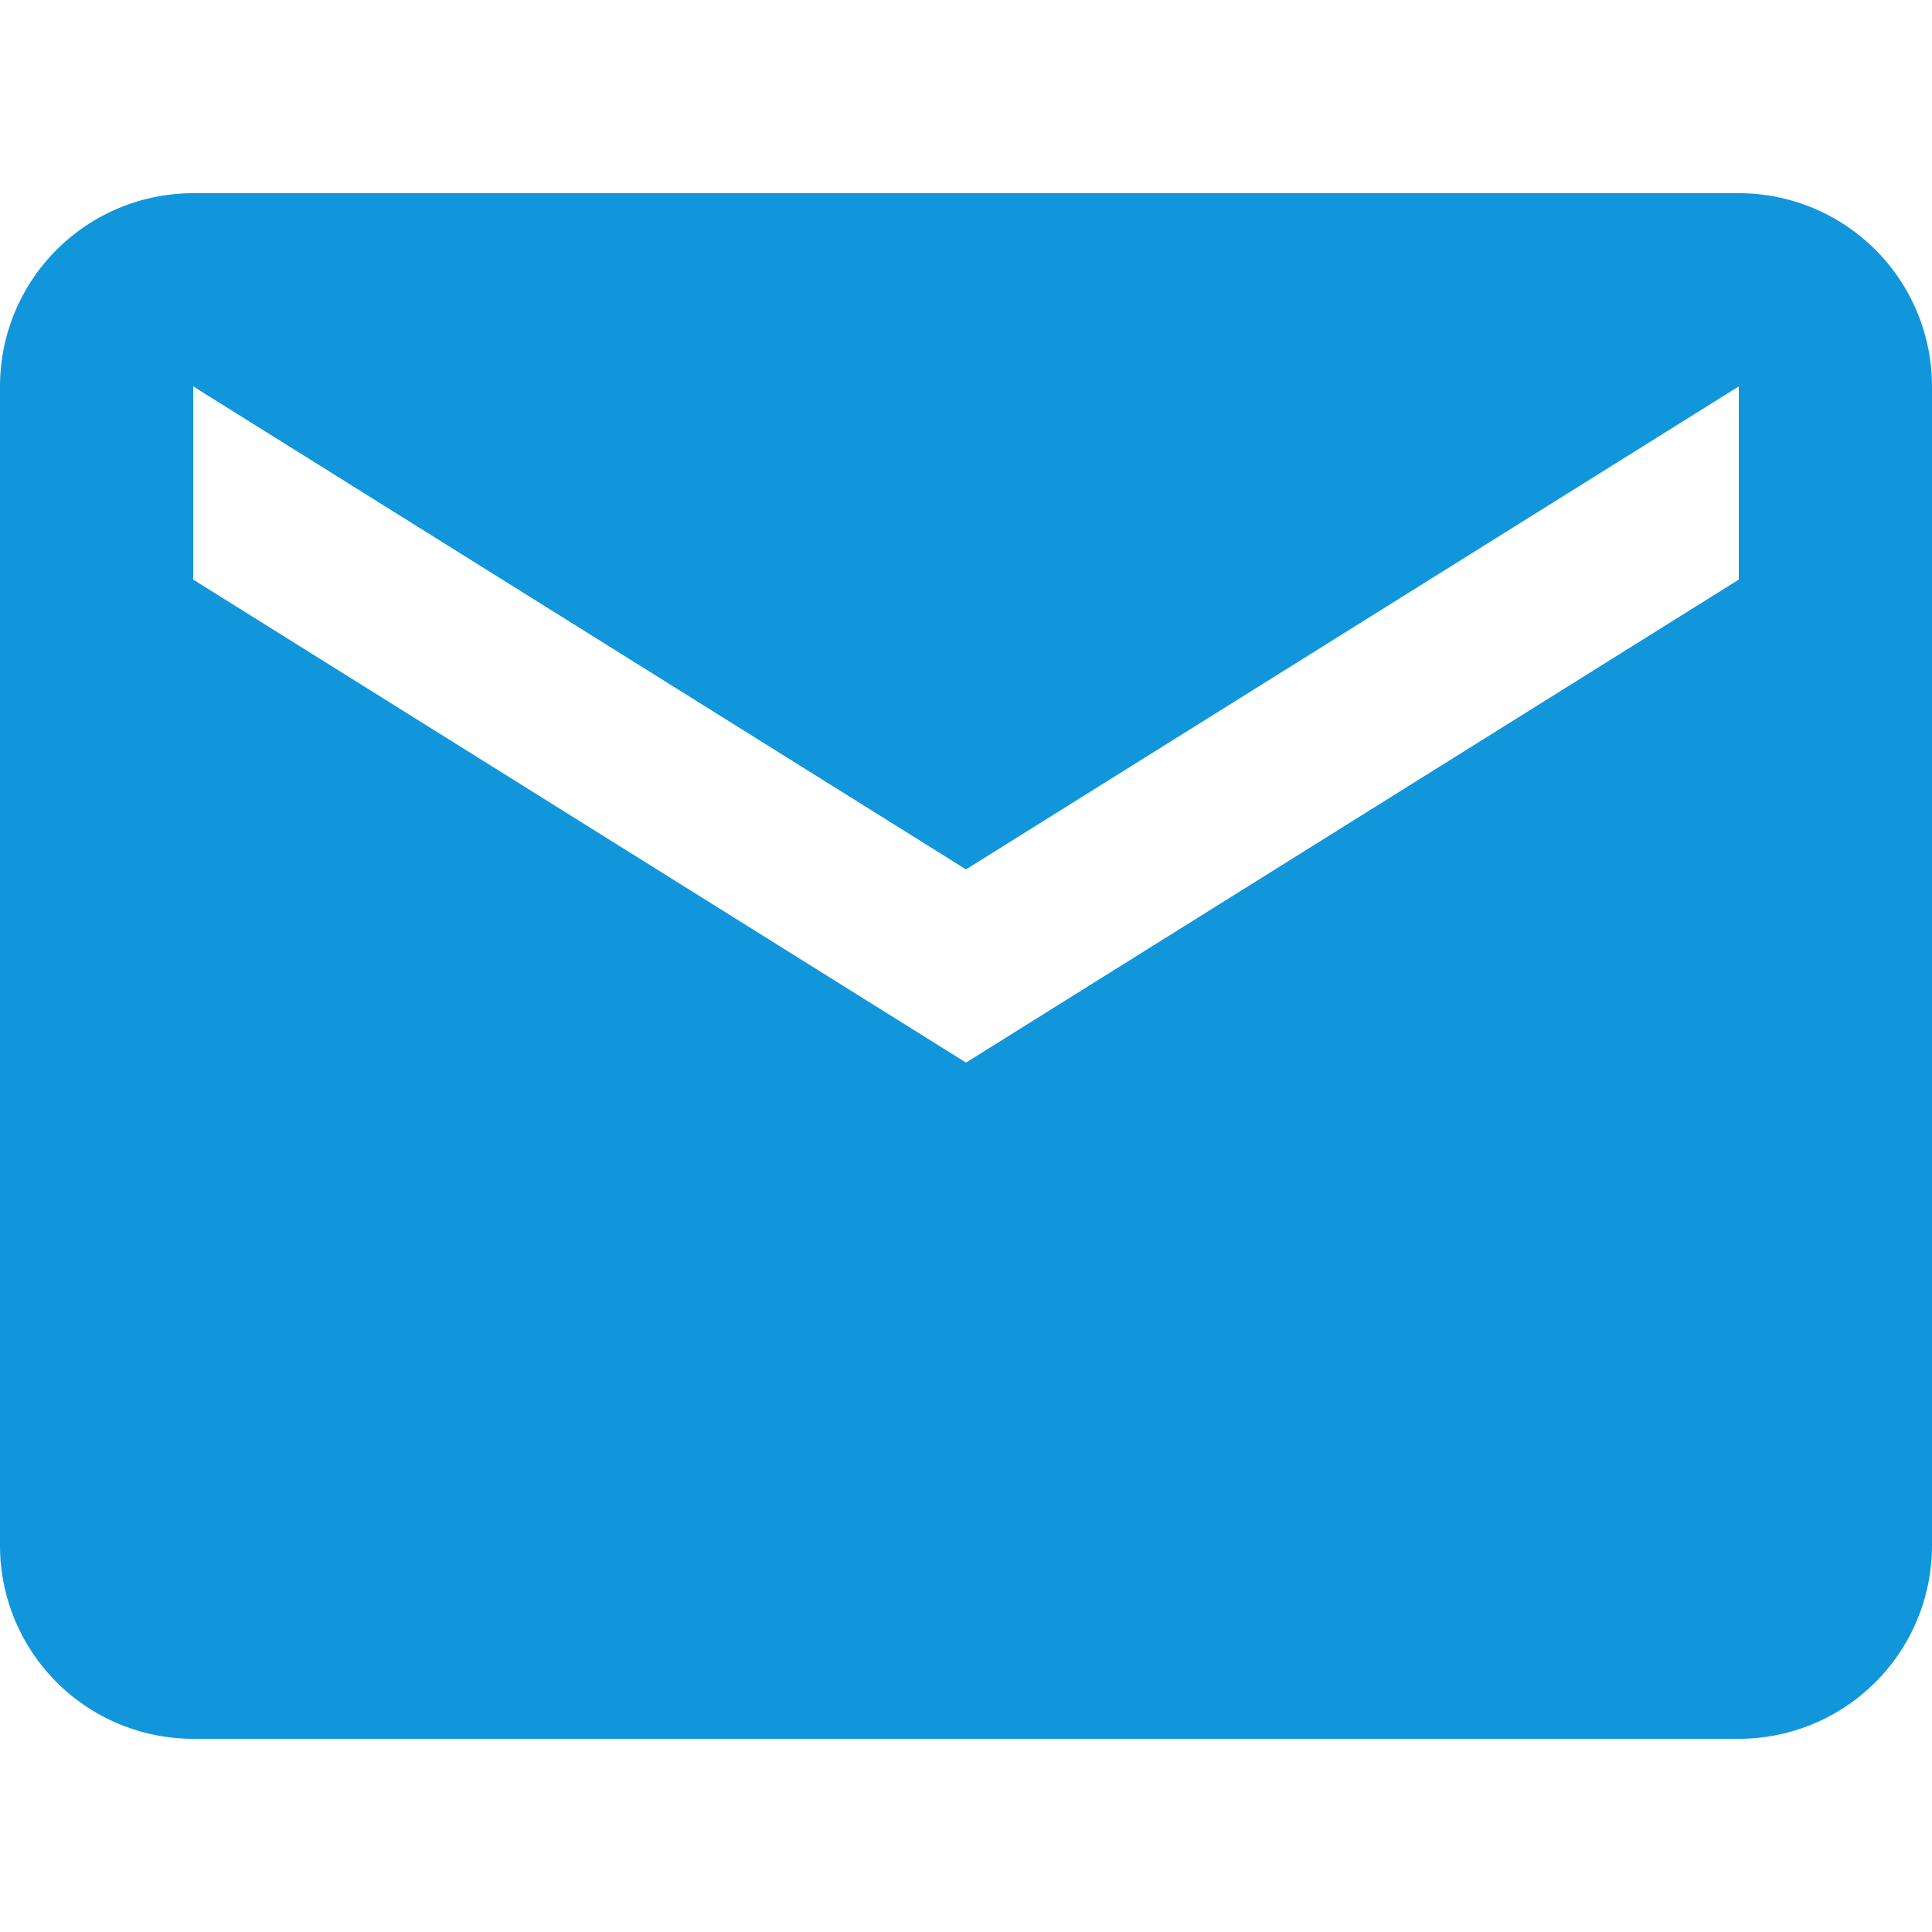 <?xml version="1.0" standalone="no"?><!DOCTYPE svg PUBLIC "-//W3C//DTD SVG 1.1//EN" "http://www.w3.org/Graphics/SVG/1.1/DTD/svg11.dtd"><svg class="icon" width="200px" height="200.00px" viewBox="0 0 1024 1024" version="1.1" xmlns="http://www.w3.org/2000/svg"><path fill="#1296db" d="M921.6 307.2L512 563.2 102.4 307.2V204.8l409.6 256L921.6 204.8m0-102.4H102.4a102.4 102.4 0 0 0-102.4 102.4v614.4a102.4 102.4 0 0 0 102.4 102.4h819.2a102.4 102.4 0 0 0 102.4-102.4V204.8a102.4 102.4 0 0 0-102.4-102.4z"  /></svg>
